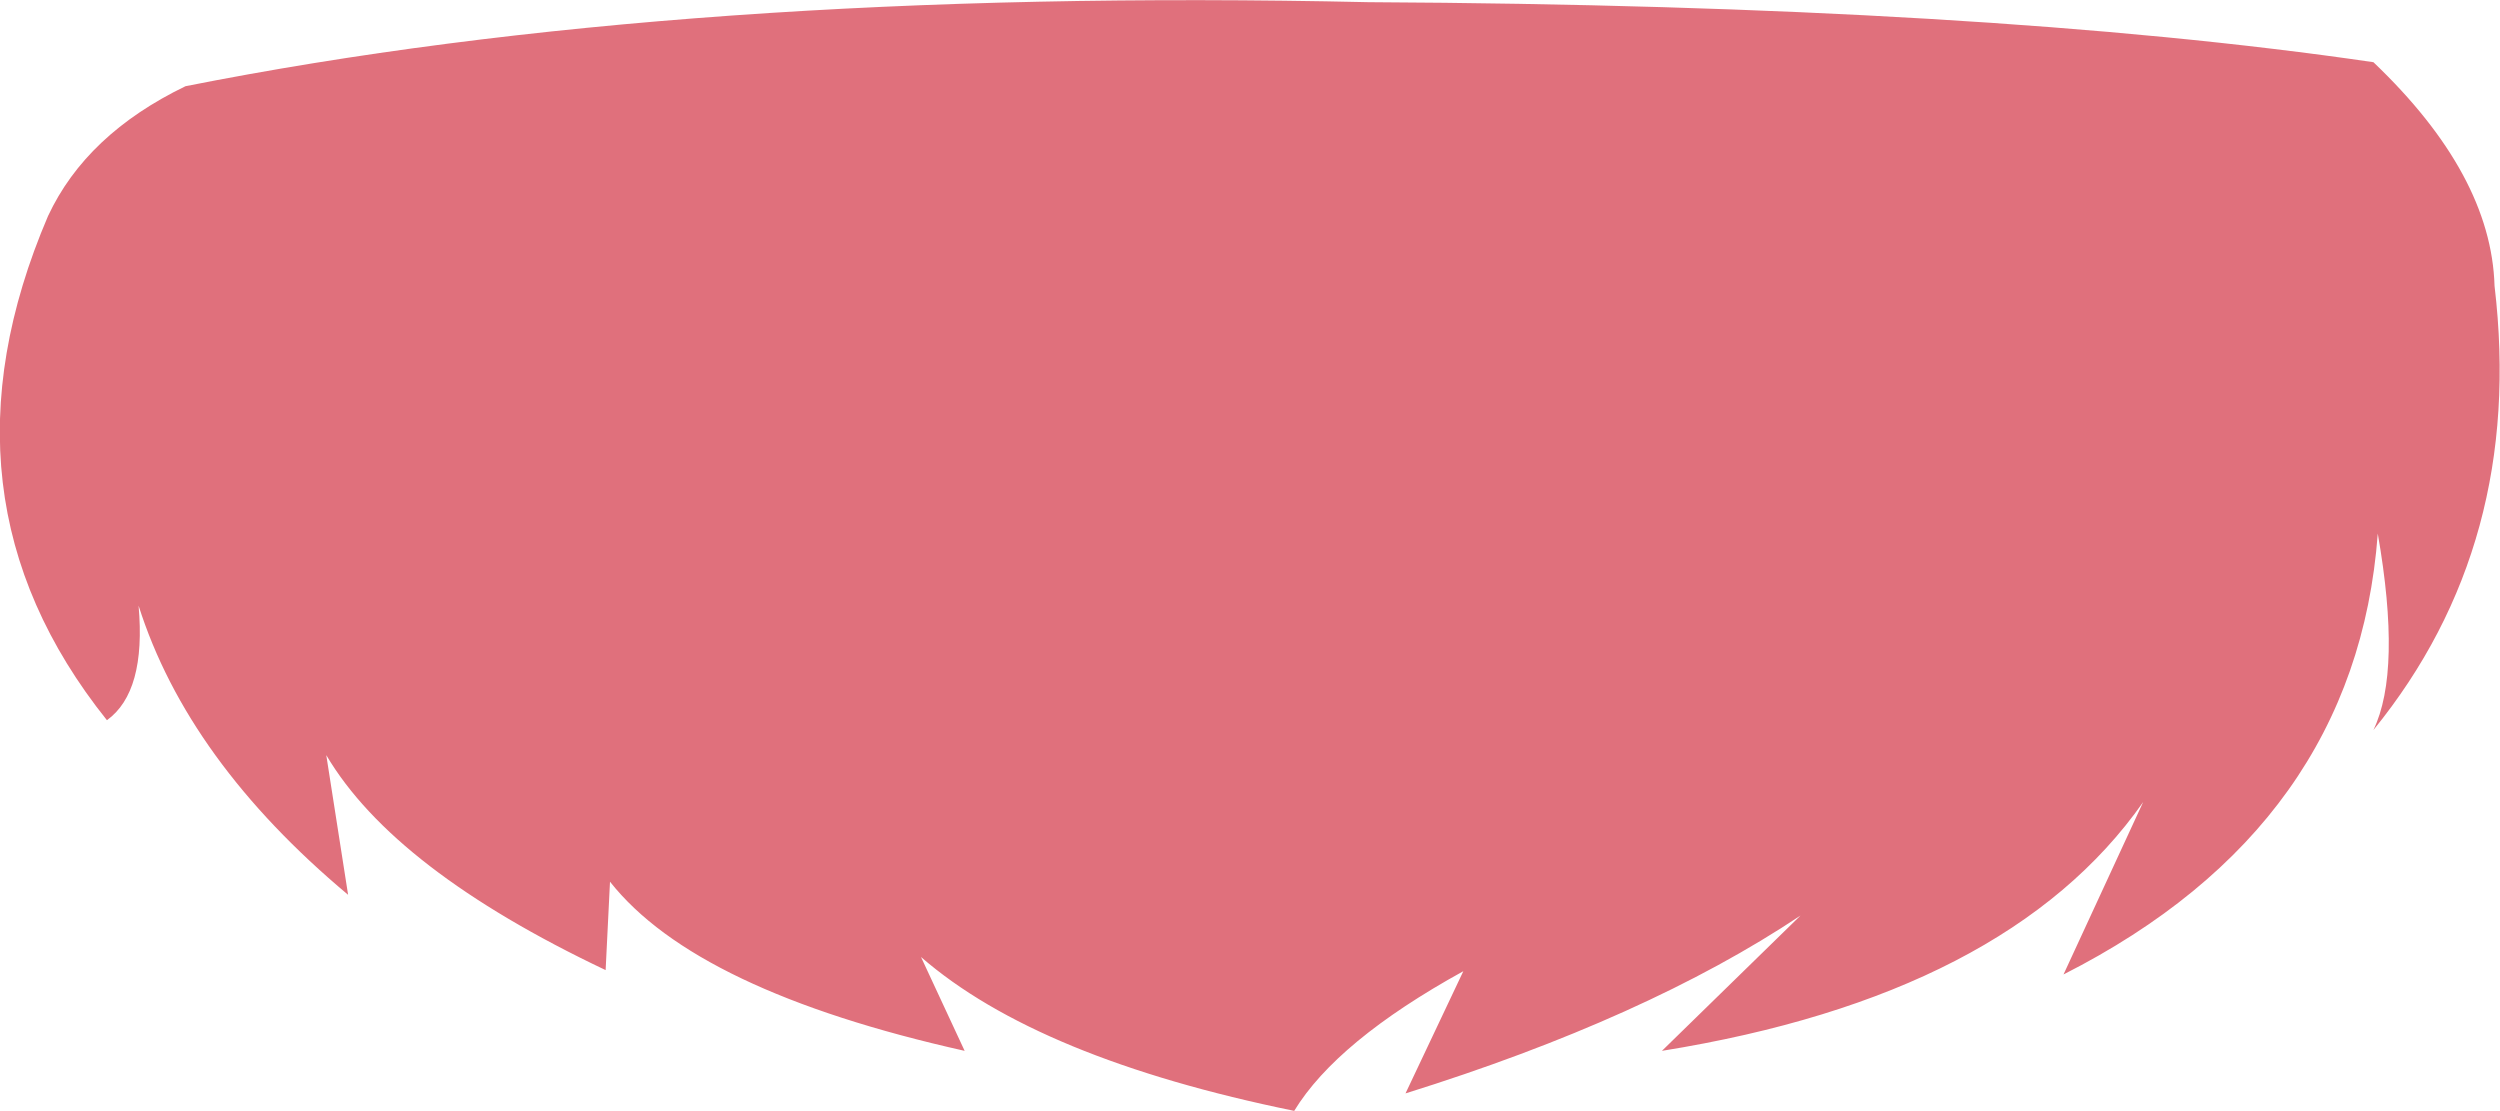 <?xml version="1.0" encoding="UTF-8" standalone="no"?>
<svg xmlns:xlink="http://www.w3.org/1999/xlink" height="50.9px" width="114.55px" xmlns="http://www.w3.org/2000/svg">
  <g transform="matrix(1.0, 0.0, 0.0, 1.0, 57.25, 25.45)">
    <path d="M-41.3 15.55 Q-48.65 9.4 -50.9 2.3 -50.55 6.25 -52.35 7.55 -60.55 -2.7 -55.05 -15.55 -53.3 -19.3 -48.75 -21.5 -25.8 -26.05 5.45 -25.35 33.75 -25.2 51.5 -22.6 56.9 -17.45 57.05 -12.35 58.45 -0.55 51.5 8.0 52.8 5.3 51.7 -1.0 50.7 12.4 37.3 19.2 L40.95 11.3 Q34.75 20.15 18.9 22.7 L25.25 16.5 Q18.2 21.2 7.15 24.65 L9.8 19.05 Q4.0 22.25 2.05 25.45 -9.7 23.05 -15.05 18.4 L-13.05 22.7 Q-25.35 19.95 -29.3 14.95 L-29.5 19.0 Q-39.2 14.4 -42.3 9.15 L-41.3 15.55" fill="#e0707c" fill-rule="evenodd" stroke="none"/>
  </g>
</svg>
